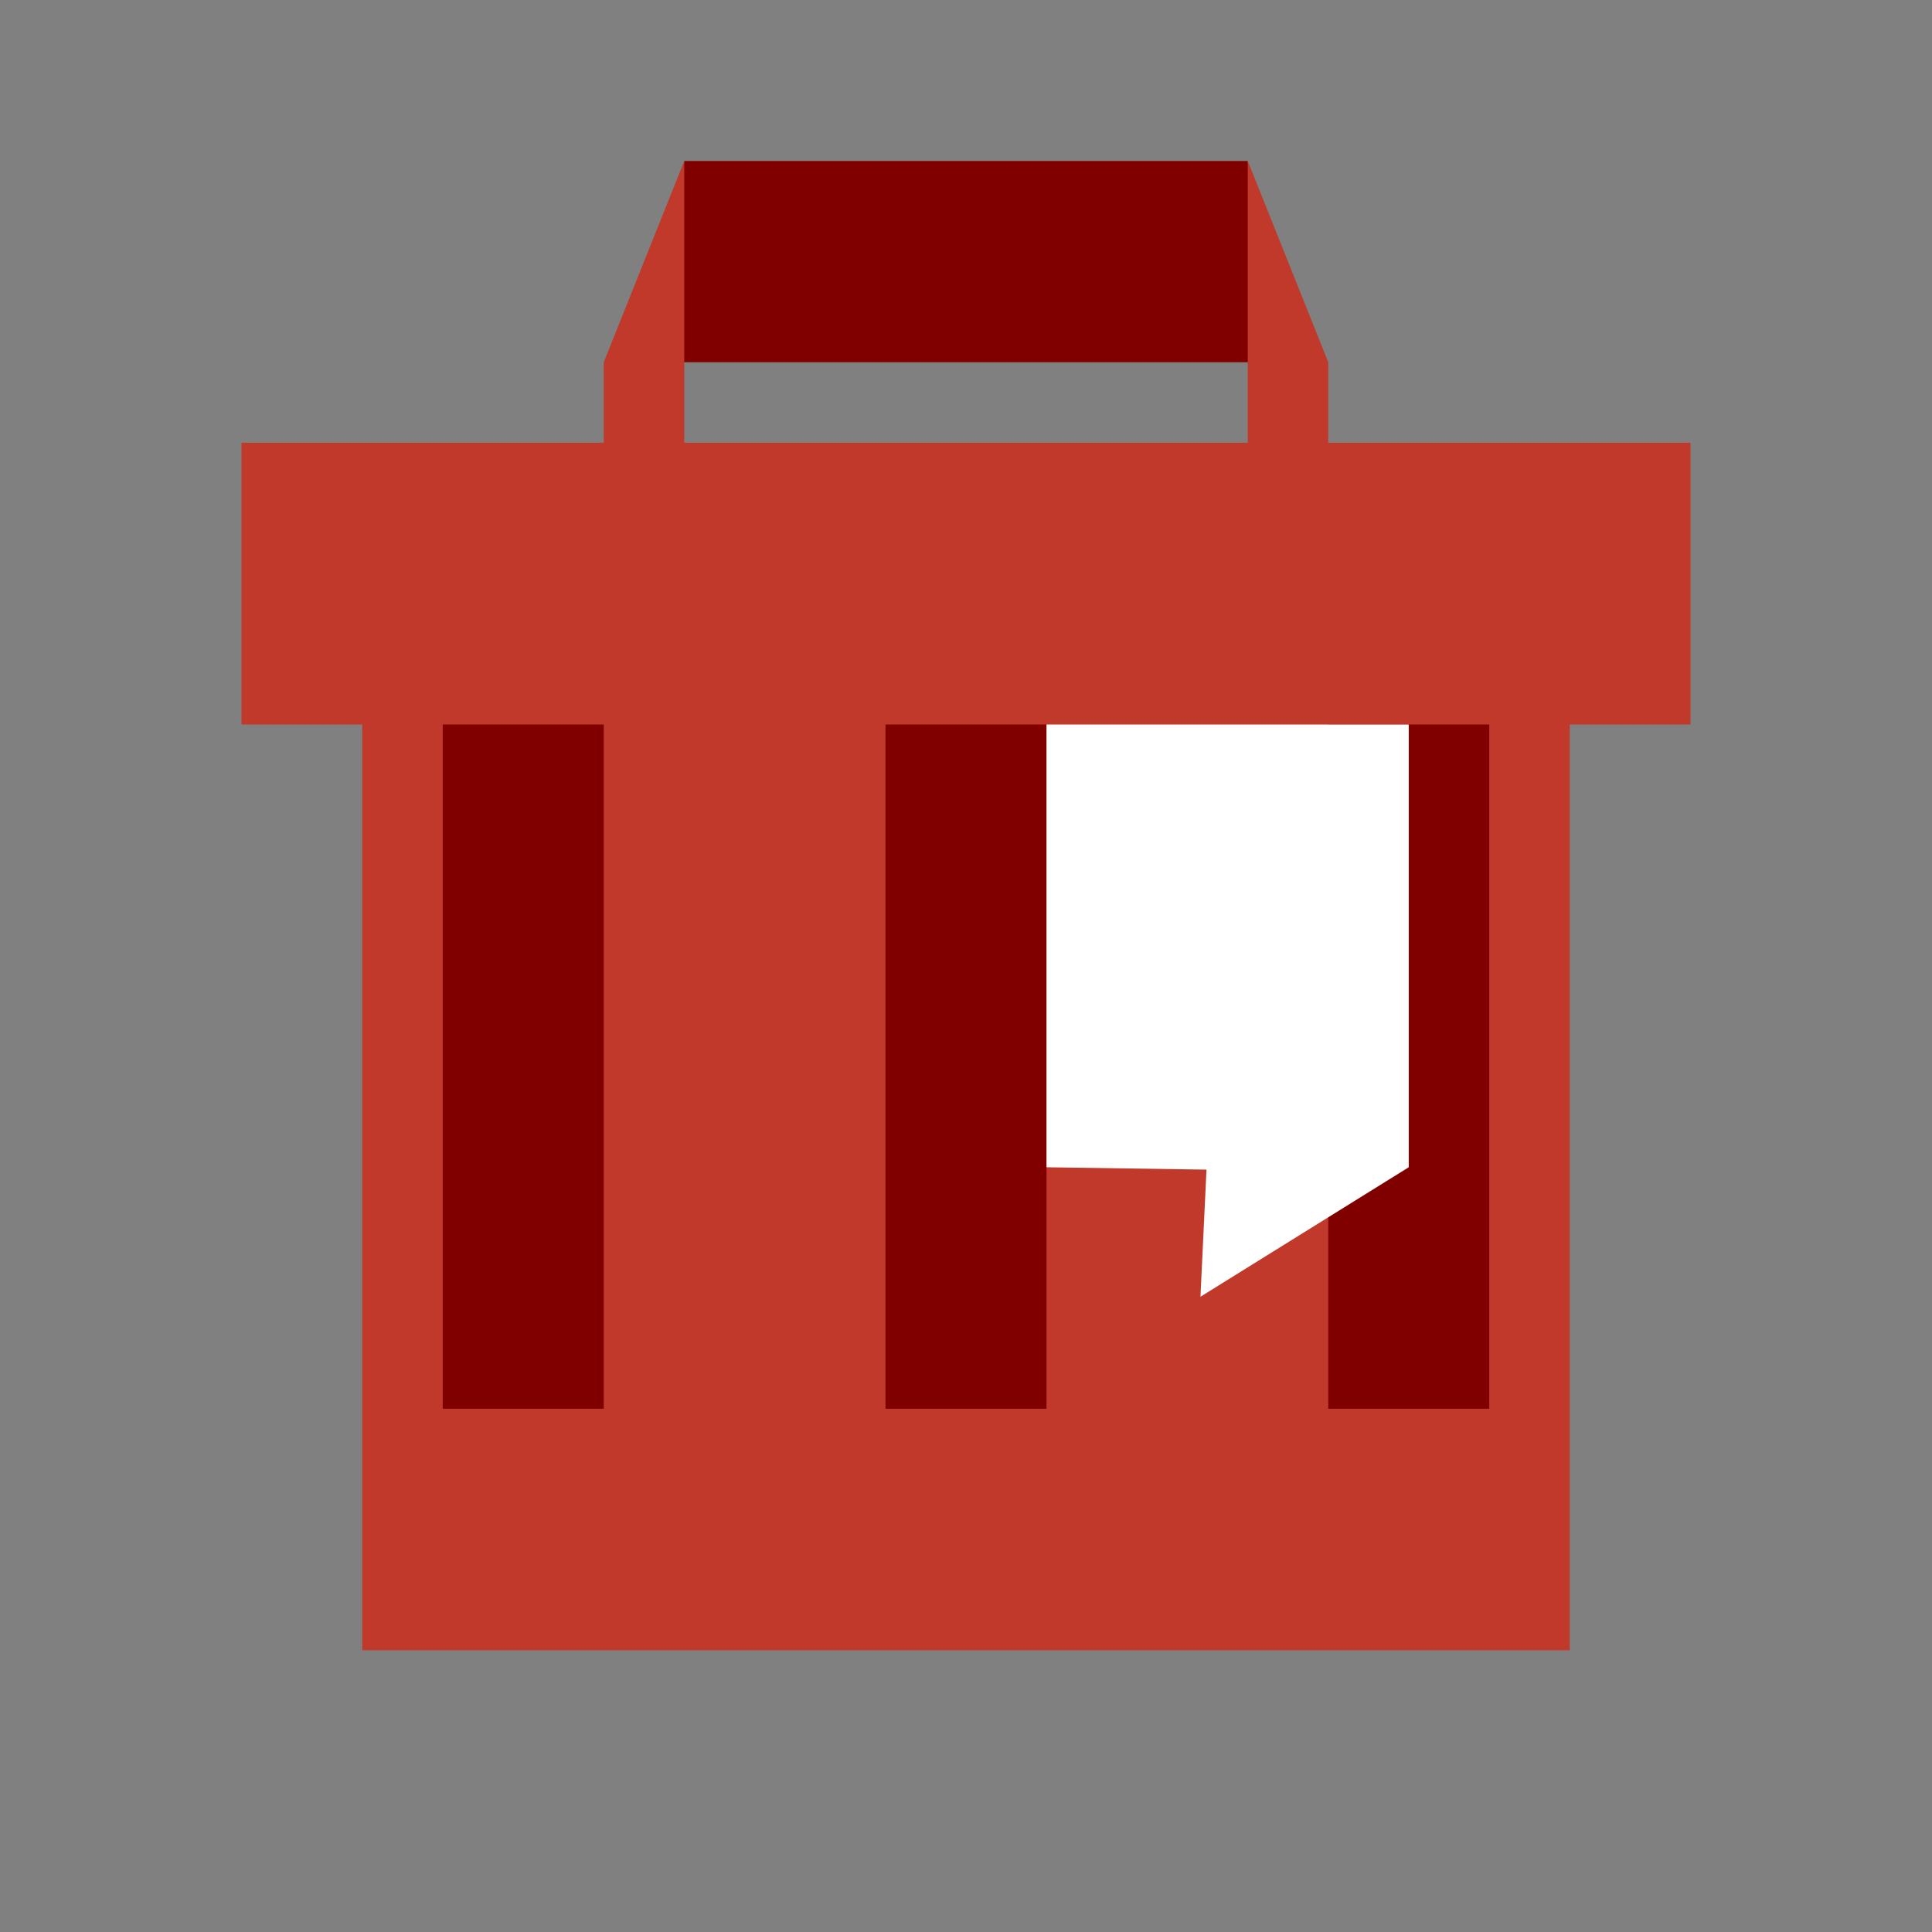 <svg width="48" version="1.1" xmlns="http://www.w3.org/2000/svg" height="48">
<rect width="100%" height="100%" fill="#808080" stroke="none"/>
<g style="fill-rule:evenodd">
<path style="fill:#800000" id="path3381" d="m 17,4 -0.5,5 h 15 L 31,4 Z"/>
<g style="fill:#c0392b">
<path id="path3376" d="m 17,4 -2,5 v 3 h 2 V 9 Z m 14,0 v 5 3 h 2 V 9 Z"/>
<path id="rect3280" d="M 9,12 H 39 V 41 H 9 Z"/>
</g>
<g style="fill:#800000" id="g6">
<path id="rect3340" d="m 33,15 h 4 v 20 h -4 z"/>
<path id="rect3330" d="m 22,15 h 4 v 20 h -4 z"/>
<path id="rect3334" d="m 11,15 h 4 v 20 h -4 z"/>
</g>
<path style="fill:#c0392b" id="rect3282" d="m 6,11 h 36 v 7 H 6 Z"/>
</g>
<g style="fill:none" id="g17">
<path id="path3332" d="M 24,41 Z"/>
<path id="path3336" d="M 18,41 Z"/>
<path id="path3338" d="M 30,41 Z"/>
</g>
<path style="fill:#fff;fill-rule:evenodd" id="path3423" d="m 26,18 v 11 l 3.975,0.059 -0.15,3.158 L 35,29 V 18 Z"/>
</svg>
